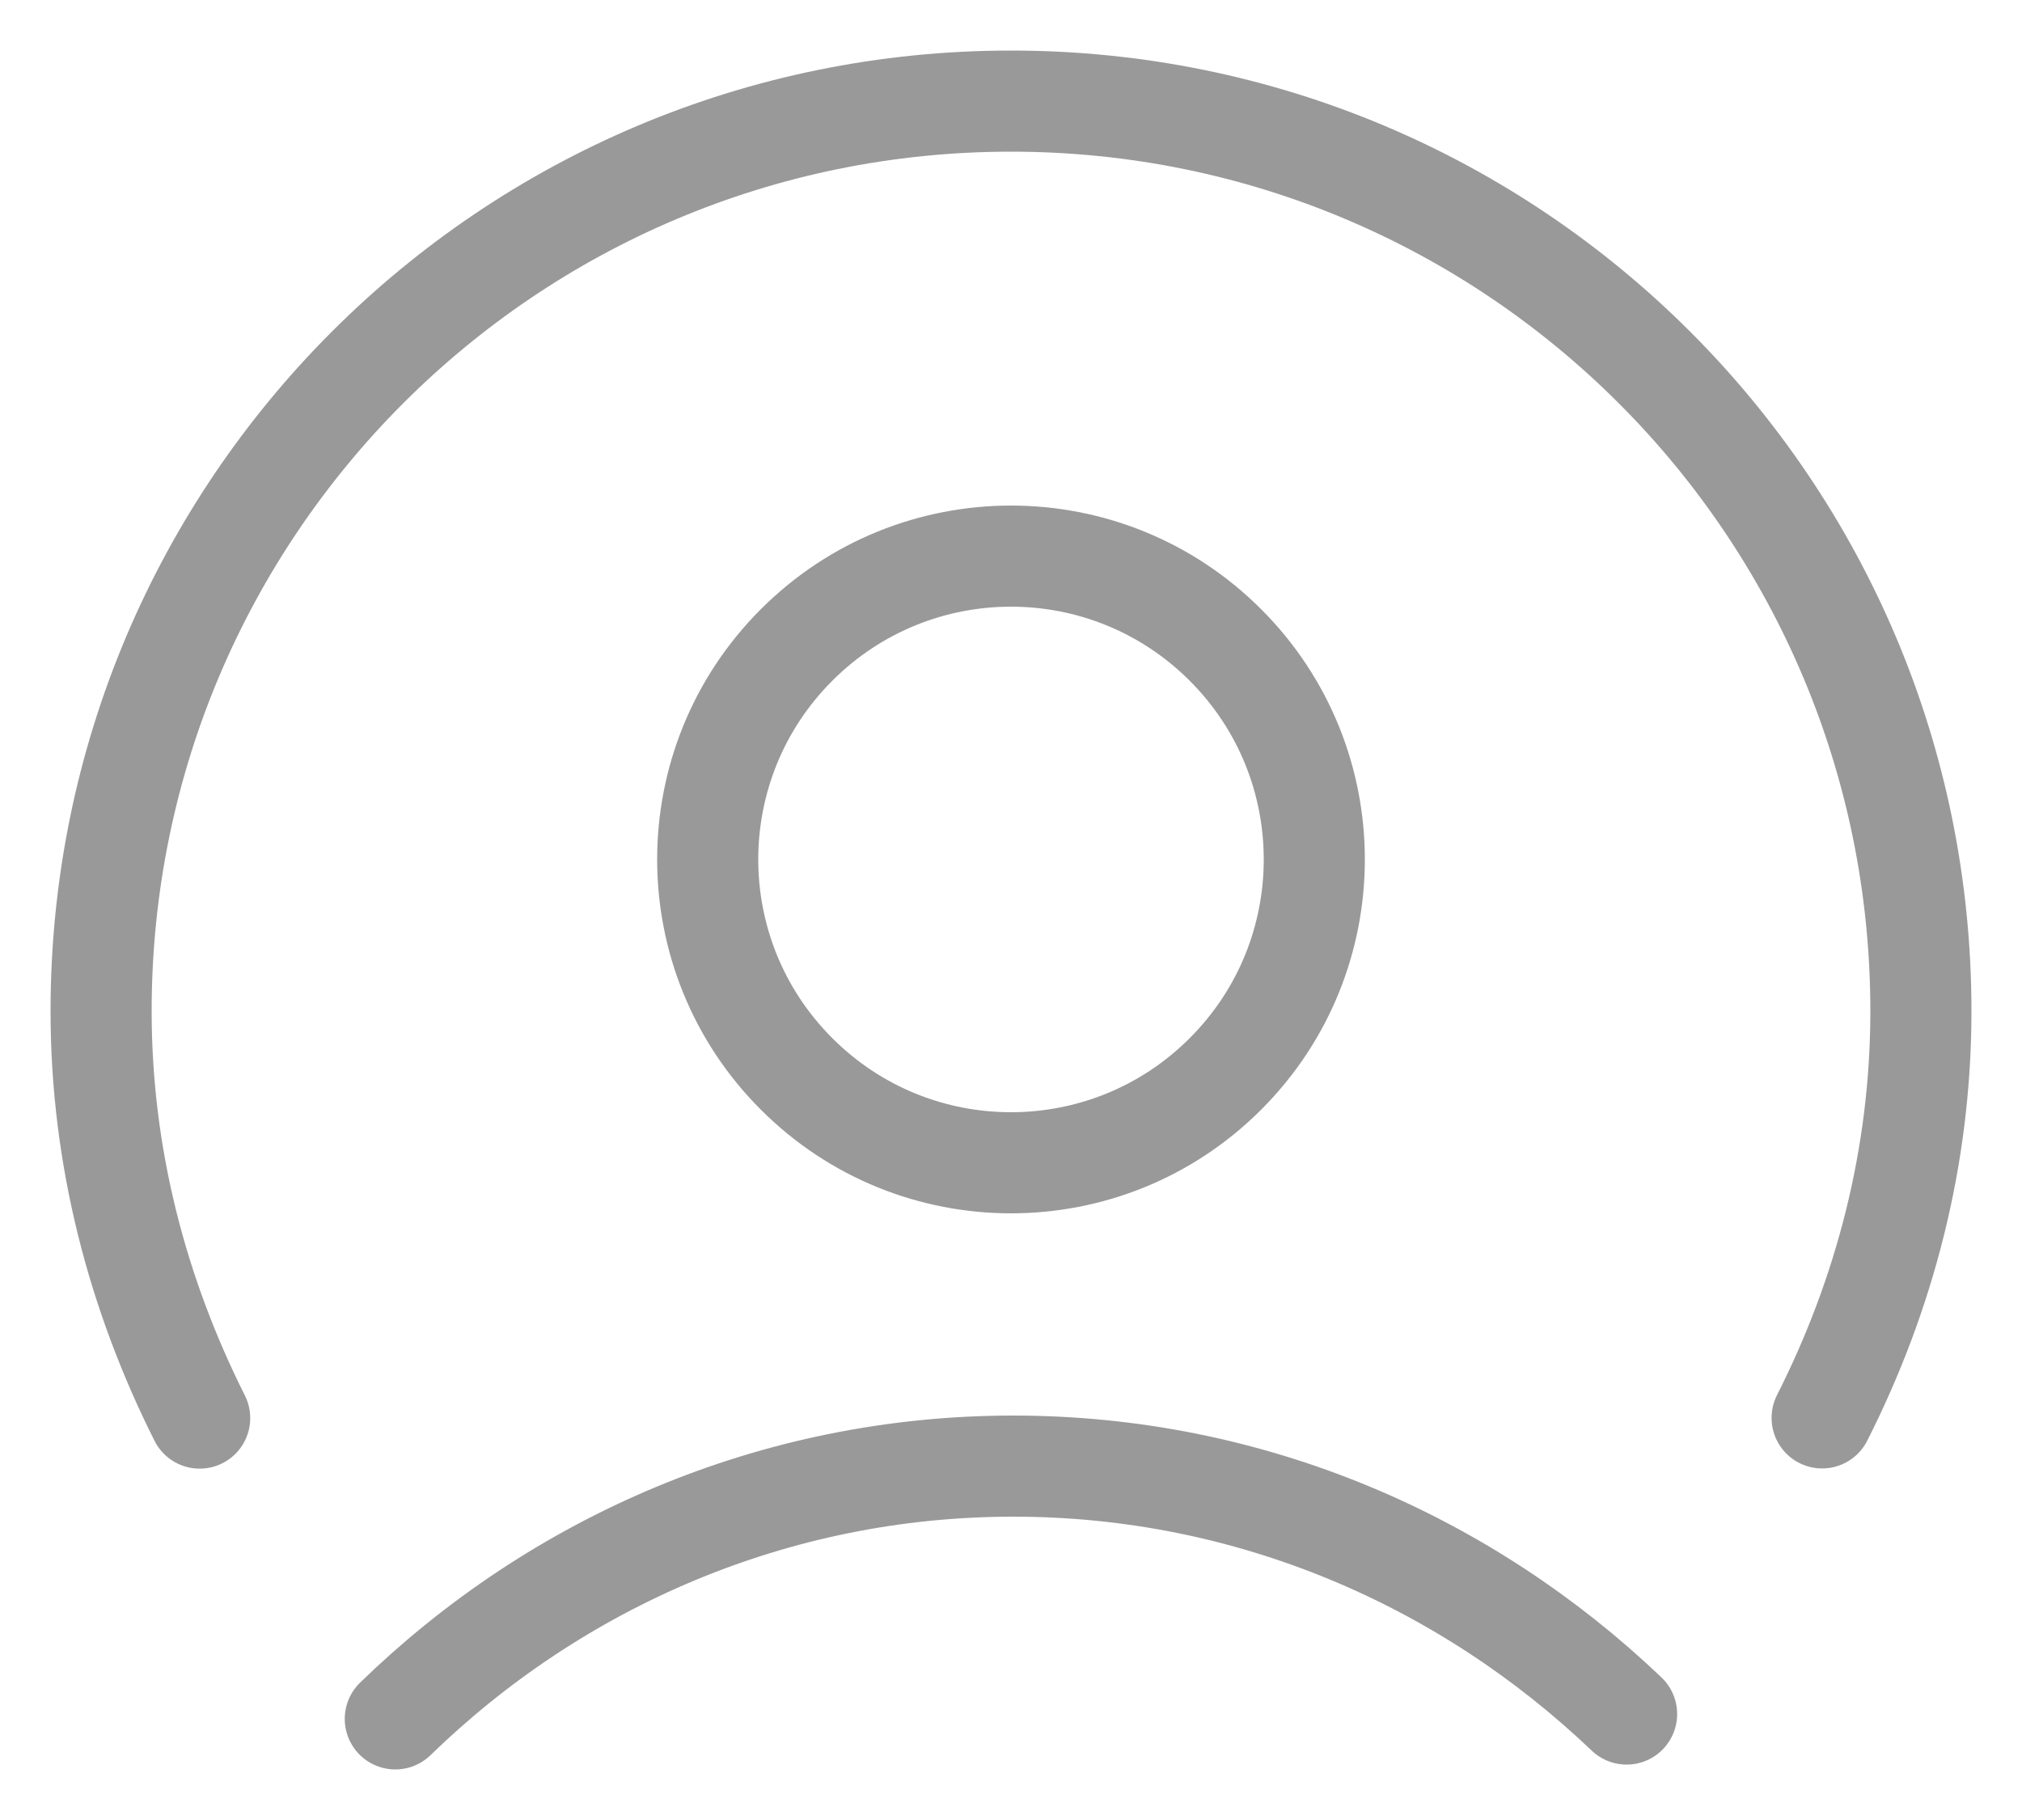 <svg width="20" height="18" viewBox="0 0 20 18" fill="none" xmlns="http://www.w3.org/2000/svg">
<path d="M3.91 17C5.503 15.452 7.658 14.5 10.023 14.5C12.365 14.5 14.497 15.433 16.089 16.952M1.975 14.025C1.365 12.811 1 11.452 1 10C1 5.026 5.026 1 10 1C14.974 1 19 5.026 19 10C19 11.45 18.637 12.81 18.023 14.023M12.121 6.379C13.293 7.55 13.293 9.45 12.121 10.621C10.95 11.793 9.05 11.793 7.879 10.621C6.707 9.45 6.707 7.55 7.879 6.379C9.05 5.207 10.95 5.207 12.121 6.379Z" stroke="#999999" stroke-linecap="round" stroke-linejoin="round"/>
</svg>
